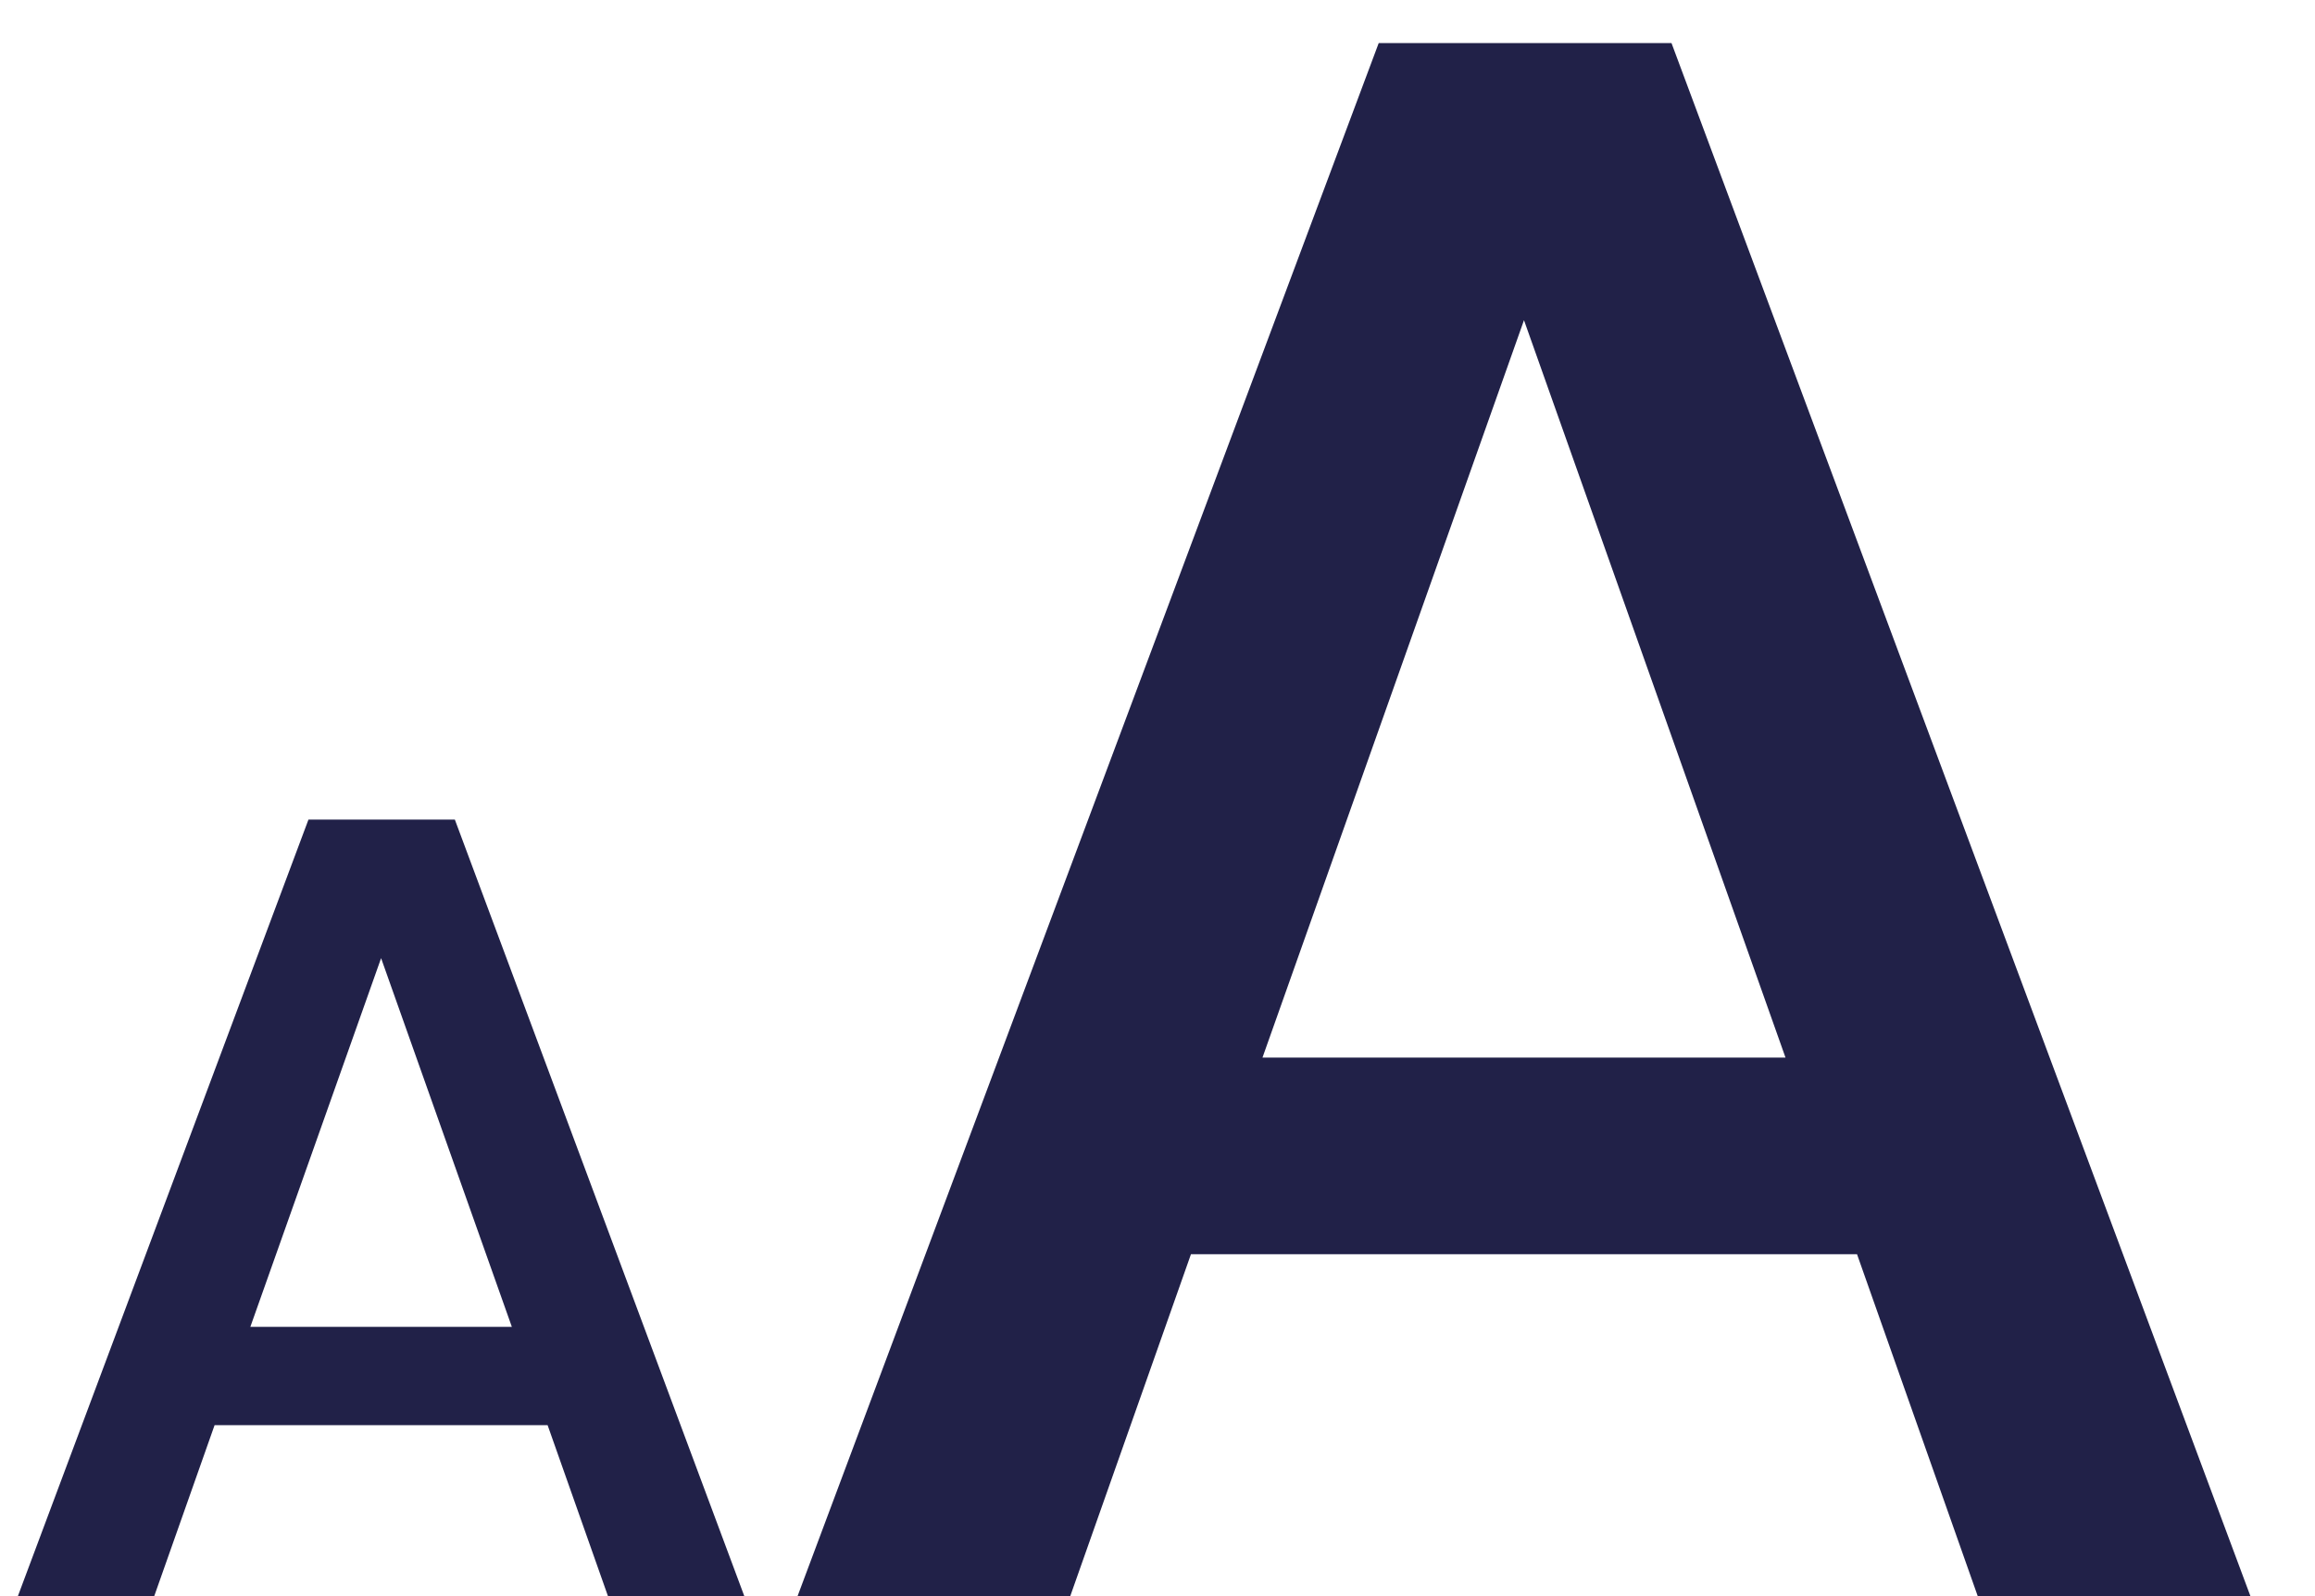 <svg width="29" height="20" viewBox="0 0 29 20" fill="none" xmlns="http://www.w3.org/2000/svg">
<path d="M6.86 17.858H2.688L1.932 20H0.224L3.864 10.27H5.698L9.324 20H7.616L6.86 17.858ZM6.412 16.626L4.774 12.006L3.136 16.626H6.412ZM23.263 15.716H14.919L13.407 20H9.991L17.271 0.54H20.939L28.191 20H24.775L23.263 15.716ZM22.367 13.252L19.091 4.012L15.815 13.252H22.367Z" fill="#212148"/>
</svg>
